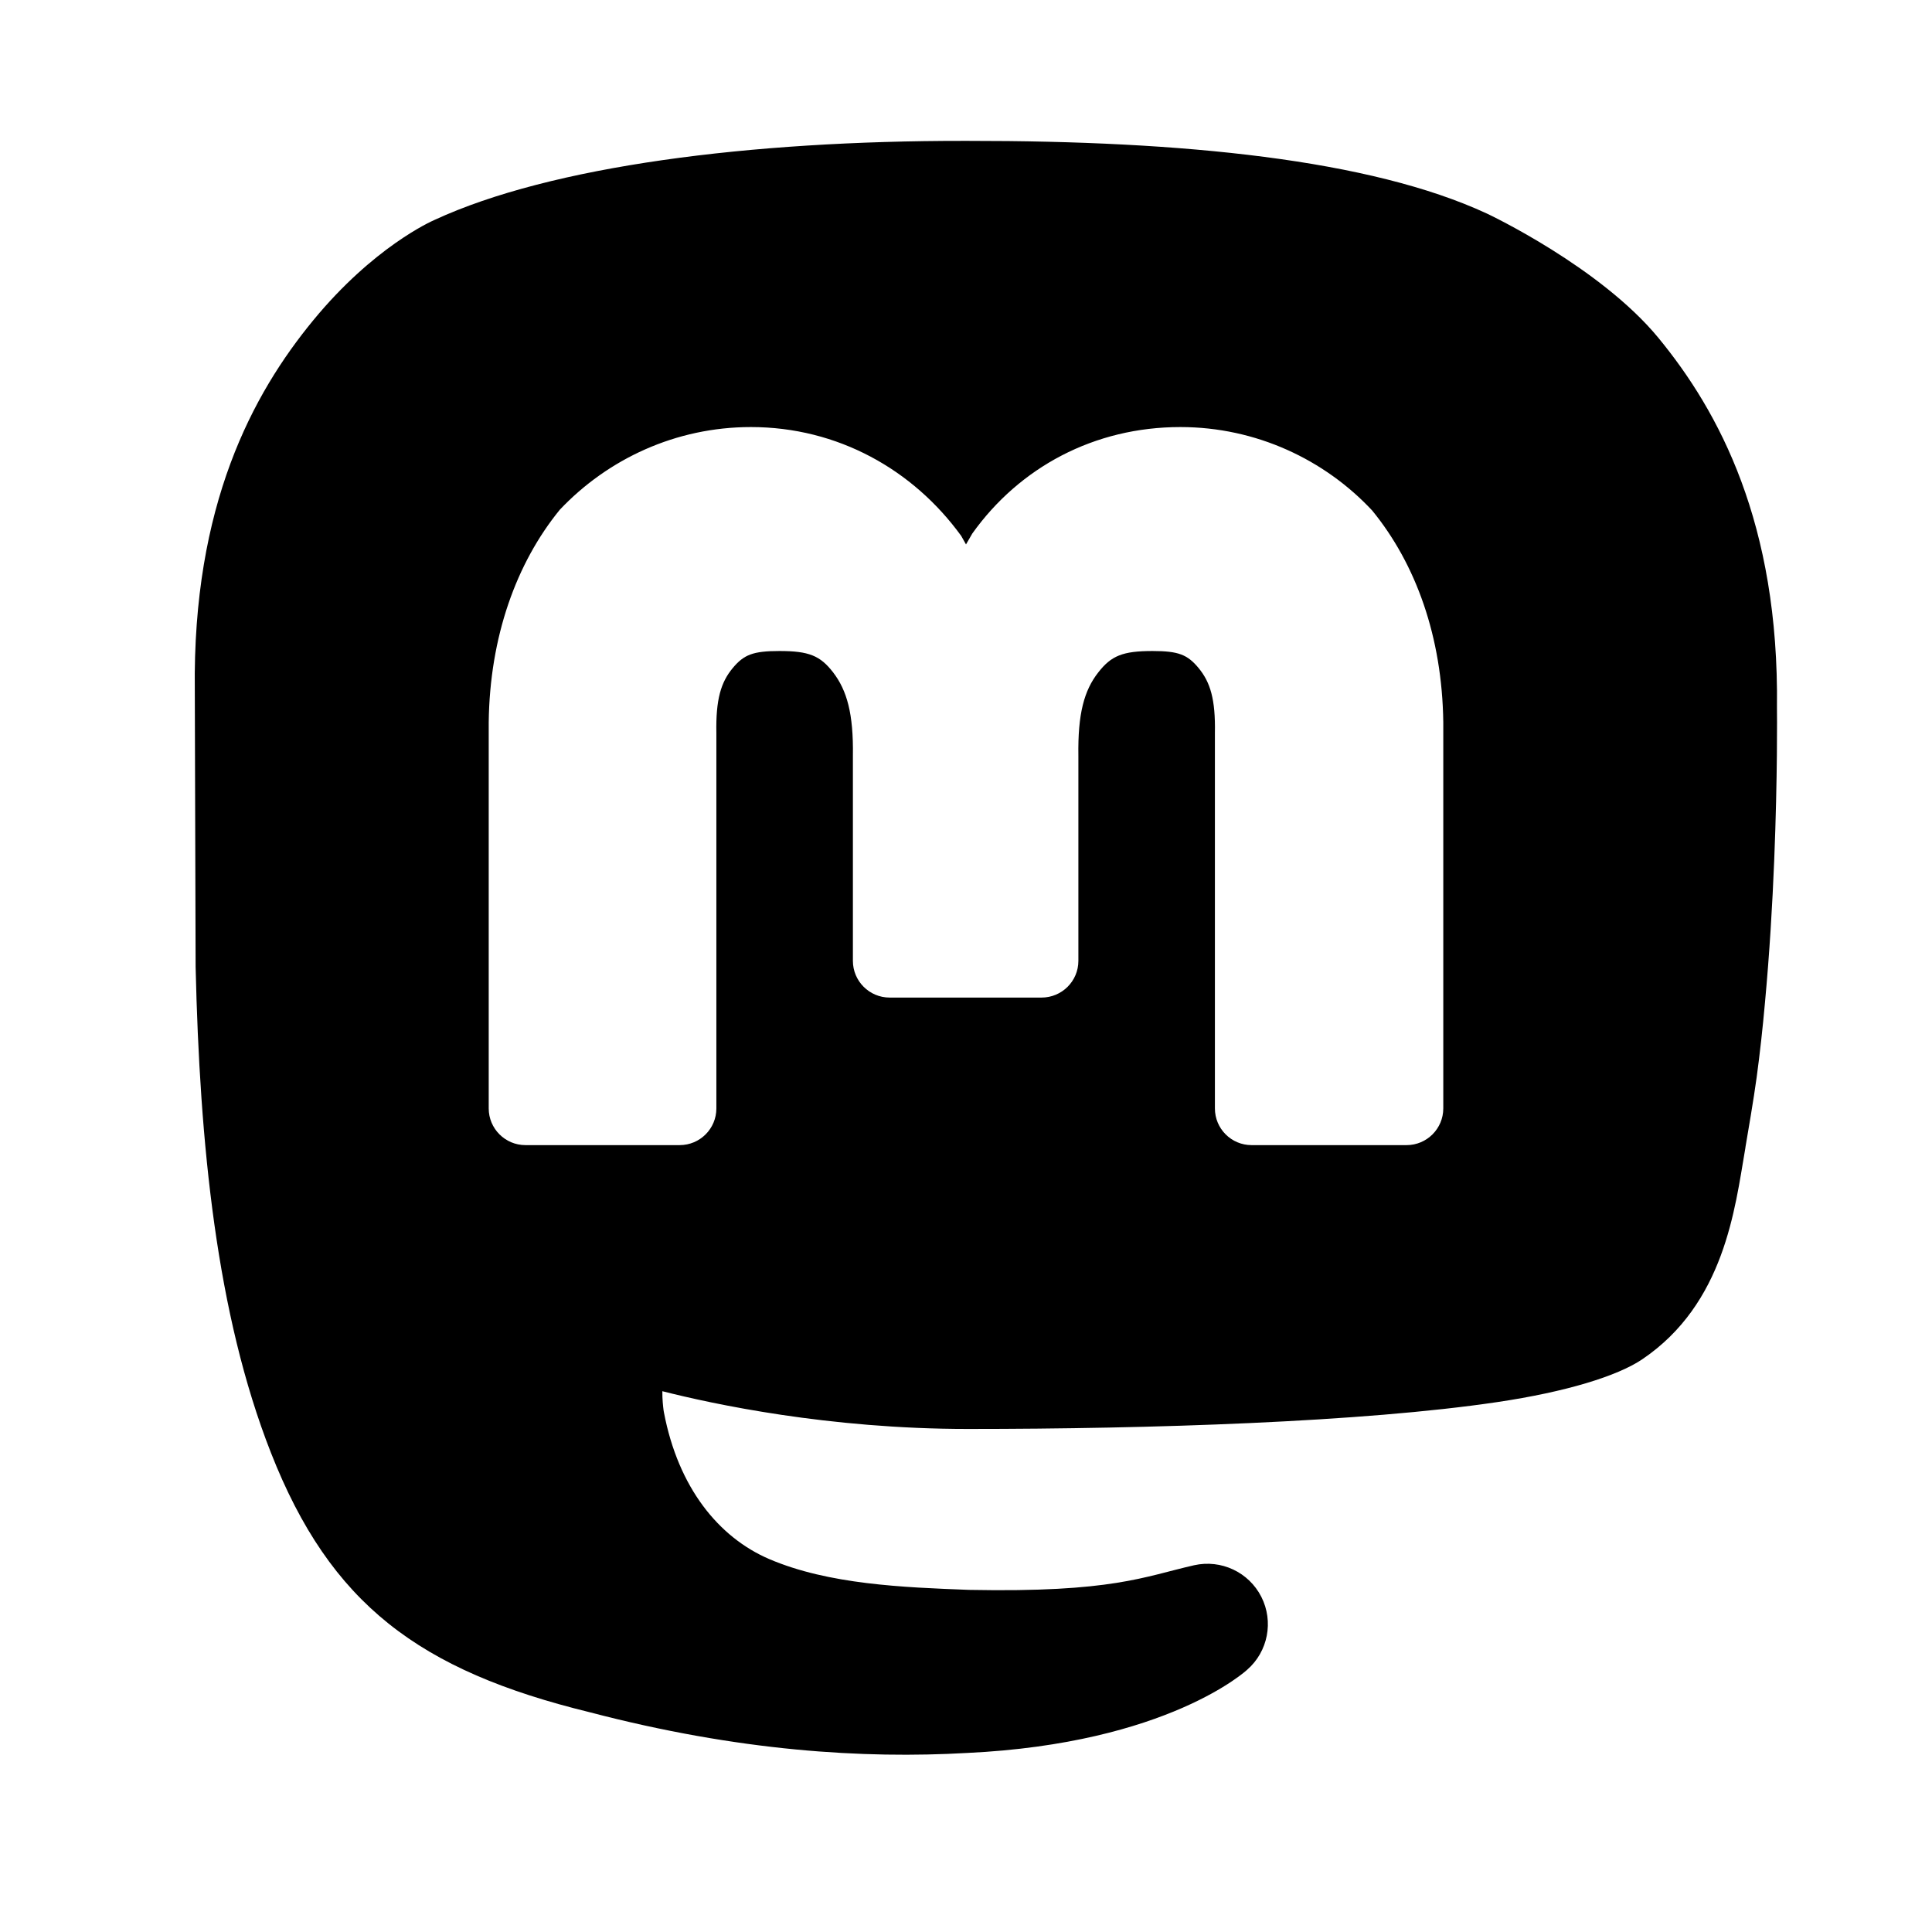 <svg clip-rule="evenodd" fill-rule="evenodd" stroke-linejoin="round" stroke-miterlimit="2" viewBox="0 0 24 24" xmlns="http://www.w3.org/2000/svg">
  <defs>
    <style type="text/css" id="current-color-scheme">.ColorScheme-Highlight { color:#000000; }</style>
  </defs><path class="ColorScheme-Highlight" fill="currentColor" d="m11.971 1.75h.058c2.662-.002 4.994.231 6.442.903.024.011 1.408.666 2.131 1.545.752.915 1.5 2.302 1.472 4.594.001.071.008.852-.034 1.89-.022.548-.058 1.158-.115 1.774-.028.313-.062.622-.103.926-.035.261-.117.738-.139.866l-.001.01-.004.024c-.126.73-.255 1.913-1.278 2.604-.309.208-.944.404-1.799.531-1.673.249-4.309.334-6.577.334-1.735 0-3.174-.311-3.796-.469-.001.101.009.189.015.236l.005.029c.178.933.679 1.55 1.307 1.82.738.316 1.664.352 2.482.383 1.782.035 2.175-.165 2.797-.306.336-.075.679.086.835.393.155.306.083.679-.176.905 0 0-.98.916-3.482 1.034-1.281.073-2.834-.021-4.686-.506-2.118-.518-3.22-1.34-3.96-3.225-.676-1.721-.884-3.829-.935-6.035v-.015l-.01-3.42c-.029-2.3.719-3.682 1.472-4.597.745-.905 1.457-1.225 1.508-1.247 1.448-.669 3.917-.983 6.571-.981zm5.958 12.019v-4.797c-.014-1.063-.341-1.967-.883-2.63-.589-.631-1.441-1.037-2.383-1.037-1.07 0-1.998.5-2.585 1.323l-.078.135-.059-.105c-.596-.823-1.534-1.353-2.613-1.353-.933 0-1.776.396-2.373 1.026-.543.665-.871 1.581-.884 2.641v4.797c0 .252.205.456.456.456h1.916c.252 0 .456-.204.456-.456v-4.661c-.008-.422.057-.633.203-.809.139-.167.253-.212.581-.212.366 0 .506.058.666.265.172.224.254.513.246 1.039v2.545c0 .252.205.456.456.456h1.888c.252 0 .457-.204.457-.456v-2.545c-.008-.526.072-.815.247-1.038.161-.207.303-.266.674-.266.323 0 .434.045.572.211.146.177.211.388.203.81v4.661c0 .252.204.456.456.456h1.925c.251 0 .456-.204.456-.456z"/></svg>